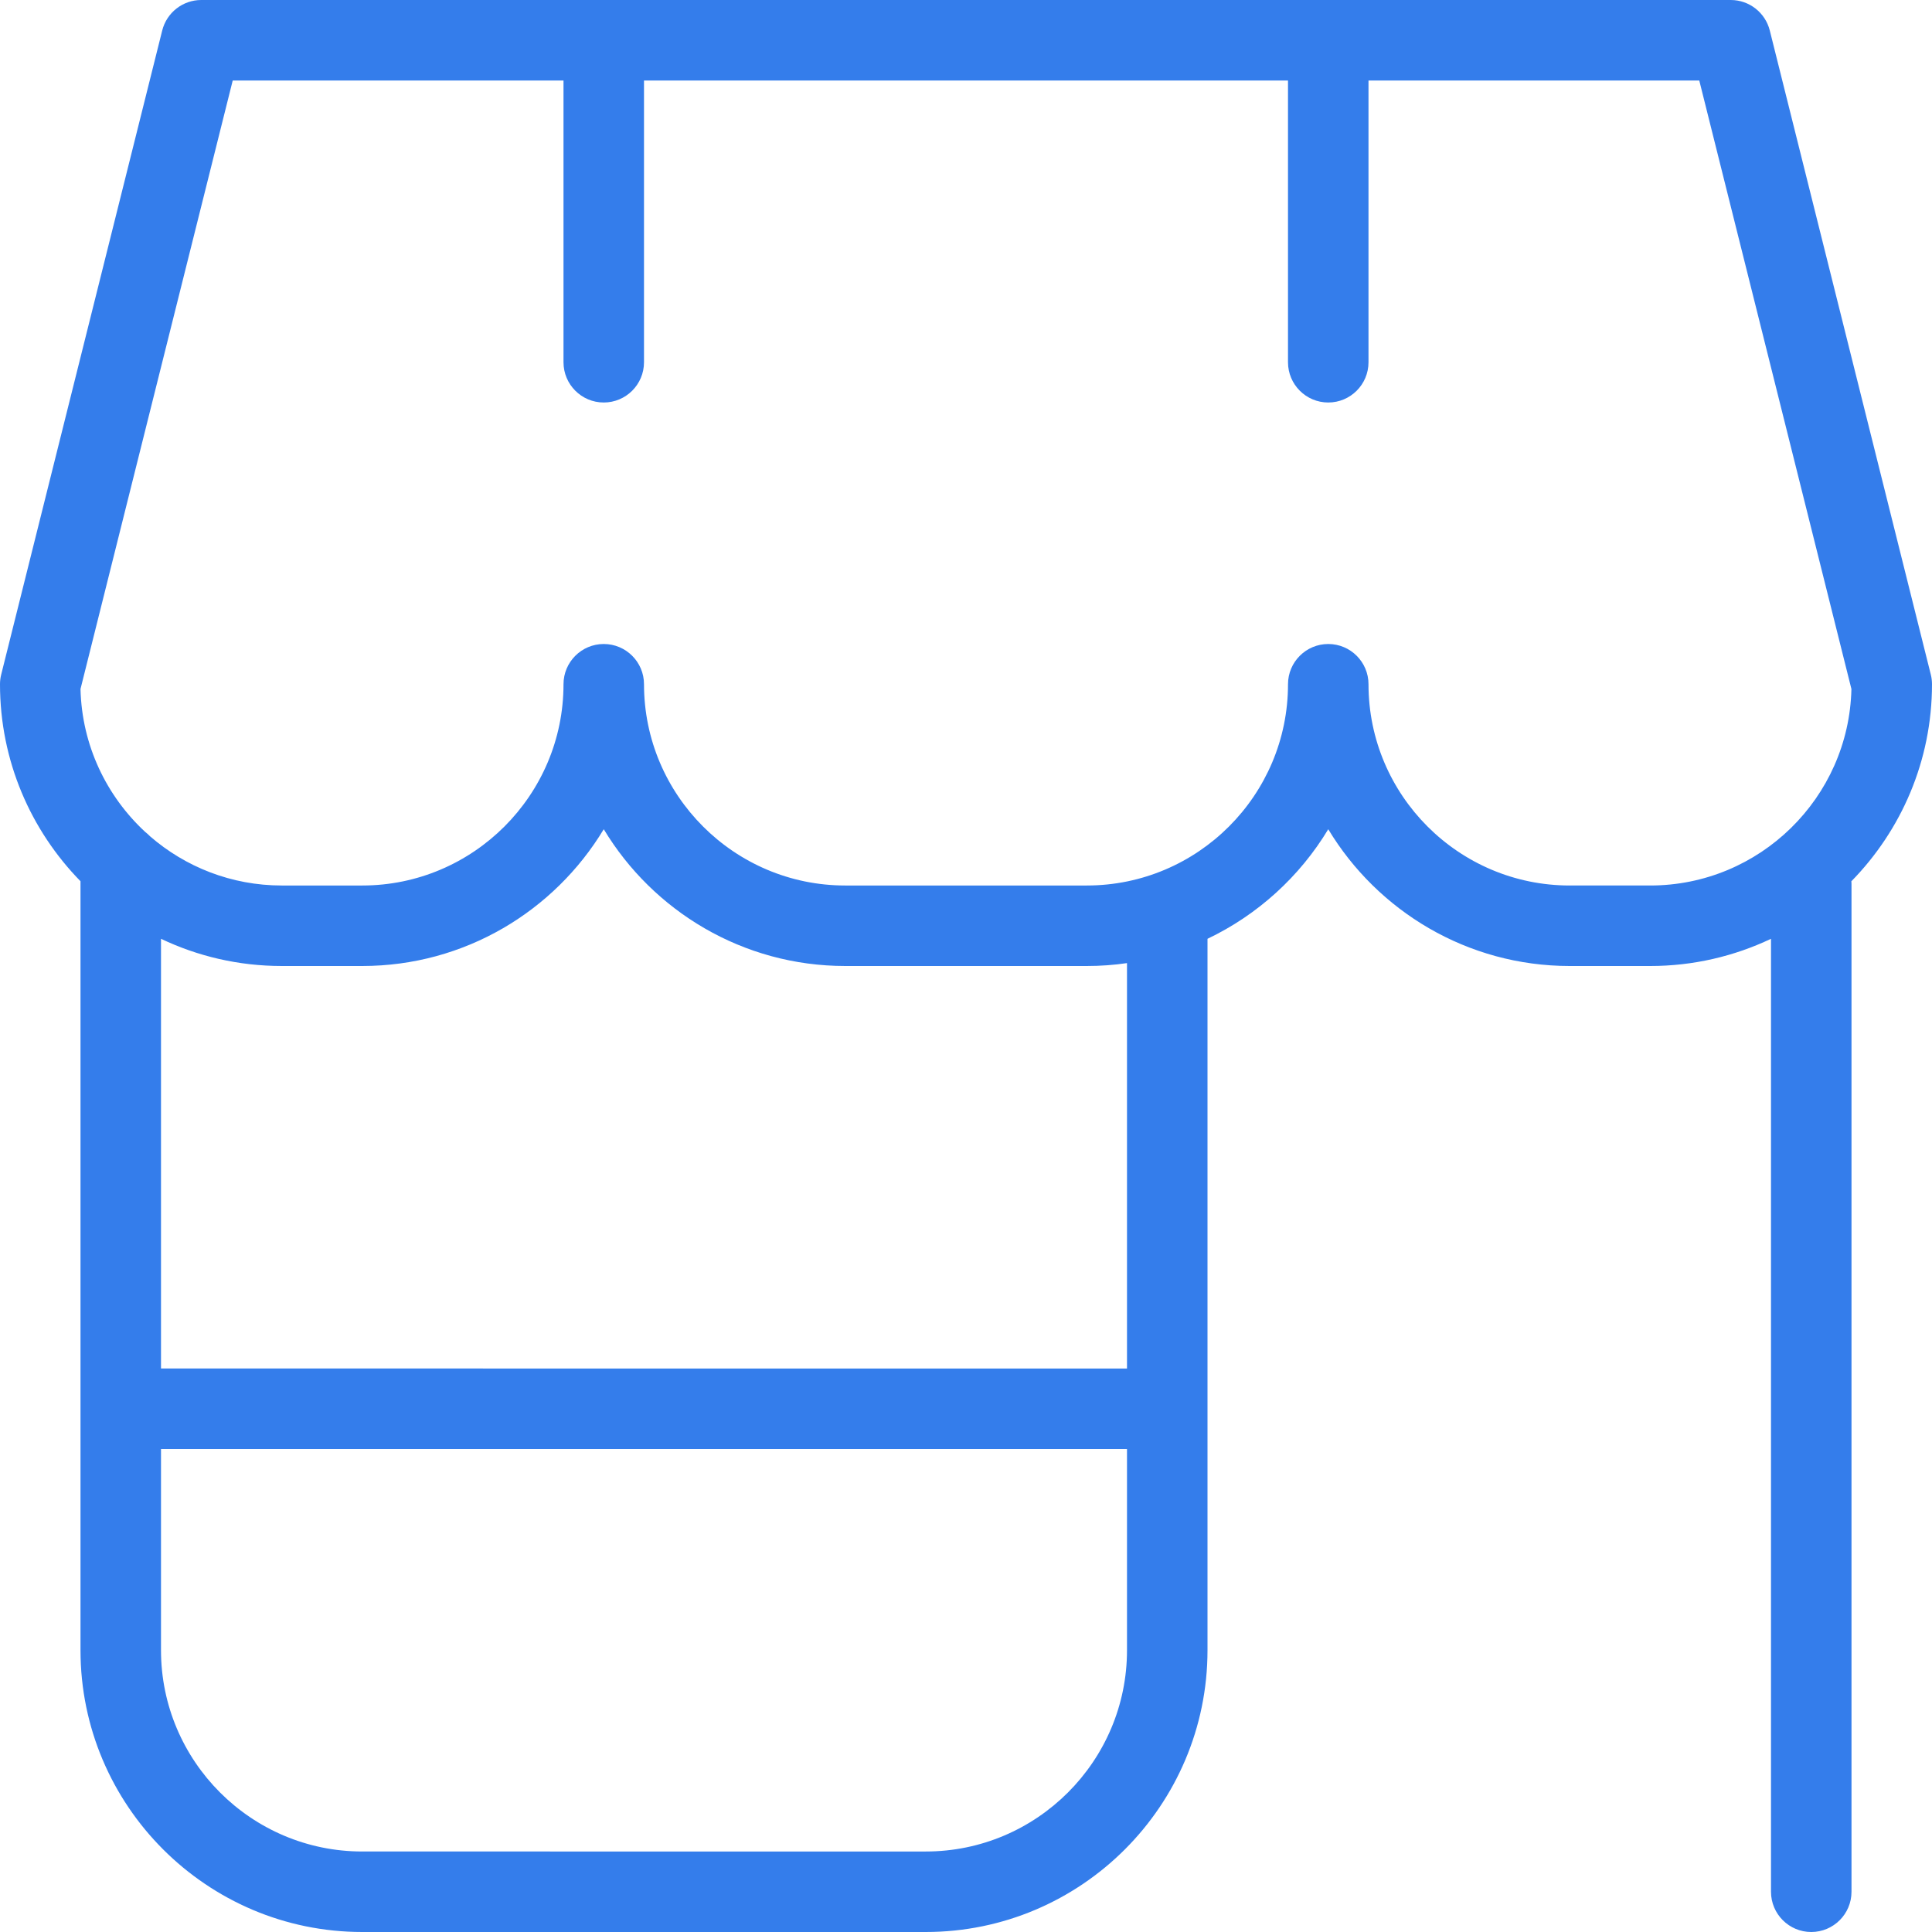 <?xml version="1.0" encoding="UTF-8"?>
<svg xmlns="http://www.w3.org/2000/svg" id="Layer_1" data-name="Layer 1" viewBox="0 0 24 24" width="512" height="512" fill="#347DEB"><path d="M24,8.5c0-.041-.005-.082-.015-.121L21.985,.379c-.056-.223-.256-.379-.485-.379H2.5c-.229,0-.429,.156-.485,.379L.015,8.379c-.01,.04-.015,.08-.015,.121,0,.951,.382,1.815,1,2.447v9.553c0,1.93,1.57,3.5,3.5,3.5h7c1.93,0,3.5-1.57,3.5-3.5V11.662c.623-.297,1.146-.773,1.5-1.361,.613,1.017,1.728,1.699,3,1.699h1c.536,0,1.045-.122,1.5-.338v11.838c0,.276,.224,.5,.5,.5s.5-.224,.5-.5V10.987c0-.013,0-.026-.002-.039,.619-.632,1.002-1.496,1.002-2.449Zm-12.5,14.5H4.5c-1.378,0-2.5-1.122-2.5-2.5v-2.5H14v2.5c0,1.378-1.122,2.5-2.5,2.5Zm2.5-6H2v-5.338c.455,.217,.964,.338,1.5,.338h1c1.272,0,2.387-.682,3-1.699,.613,1.017,1.728,1.699,3,1.699h3c.17,0,.337-.012,.5-.036v5.036Zm5.5-6c-1.379,0-2.5-1.122-2.5-2.5,0-.276-.224-.5-.5-.5s-.5,.224-.5,.5c0,1.378-1.121,2.5-2.5,2.5h-3c-1.378,0-2.5-1.122-2.5-2.5,0-.276-.224-.5-.5-.5s-.5,.224-.5,.5c0,1.378-1.122,2.5-2.5,2.5h-1c-.625,0-1.198-.231-1.637-.612-.019-.02-.039-.038-.06-.054-.48-.445-.786-1.074-.803-1.775L2.891,1H7v3.5c0,.276,.224,.5,.5,.5s.5-.224,.5-.5V1h8v3.5c0,.276,.224,.5,.5,.5s.5-.224,.5-.5V1h4.109l1.89,7.559c-.031,1.352-1.141,2.441-2.499,2.441h-1Z"/></svg>
